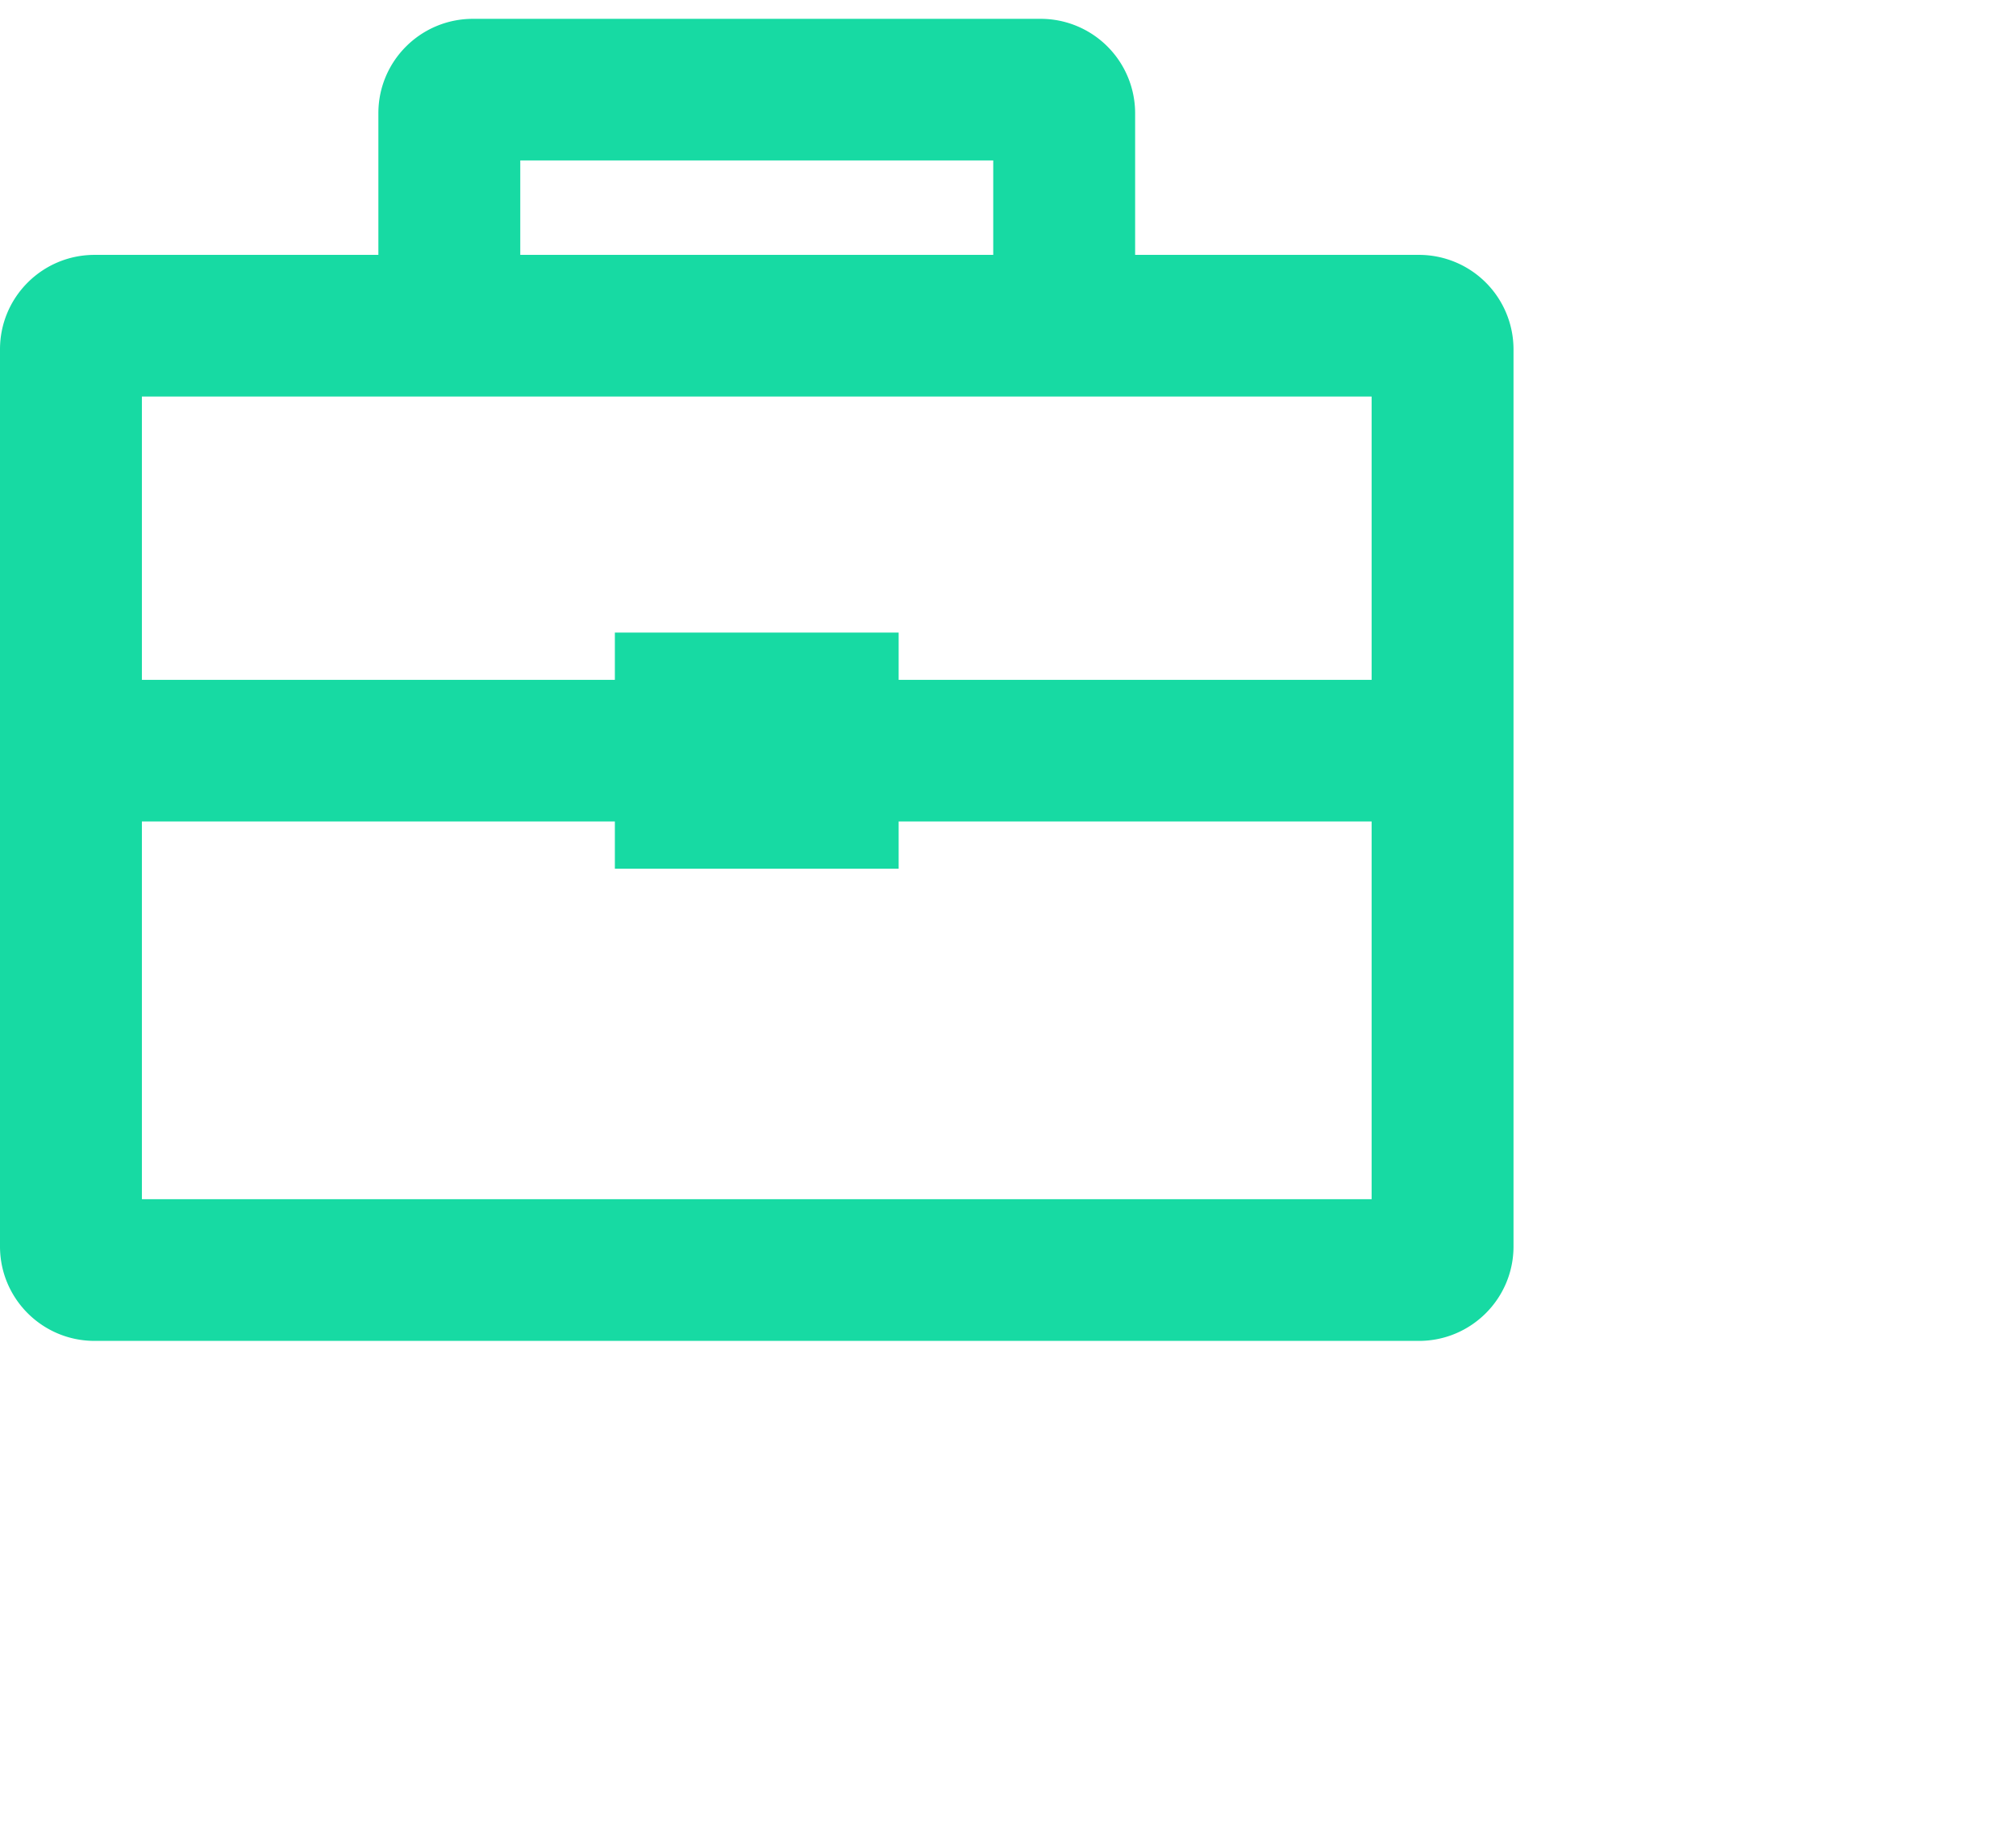 <svg xmlns="http://www.w3.org/2000/svg" width="42.624" height="38.688">
    <path fill="#17DAA3" fill-rule="evenodd" d="M24 5.388V2.393a1.998 1.998 0 0 0-2-1.995H10c-1.105 0-2 .893-2 1.995v2.995H2c-1.105 0-2 .894-2 1.997v18.964c0 1.103.895 1.997 2 1.997h28c1.104 0 2-.894 2-1.997V7.385a1.999 1.999 0 0 0-2-1.997h-6zM11 3.392h10v1.996H11V3.392zm18 4.991v5.989H19v-.999h-6v.999H3V8.383h26zM3 25.351v-7.985h10v.999h6v-.999h10v7.985H3z"/>
</svg>
